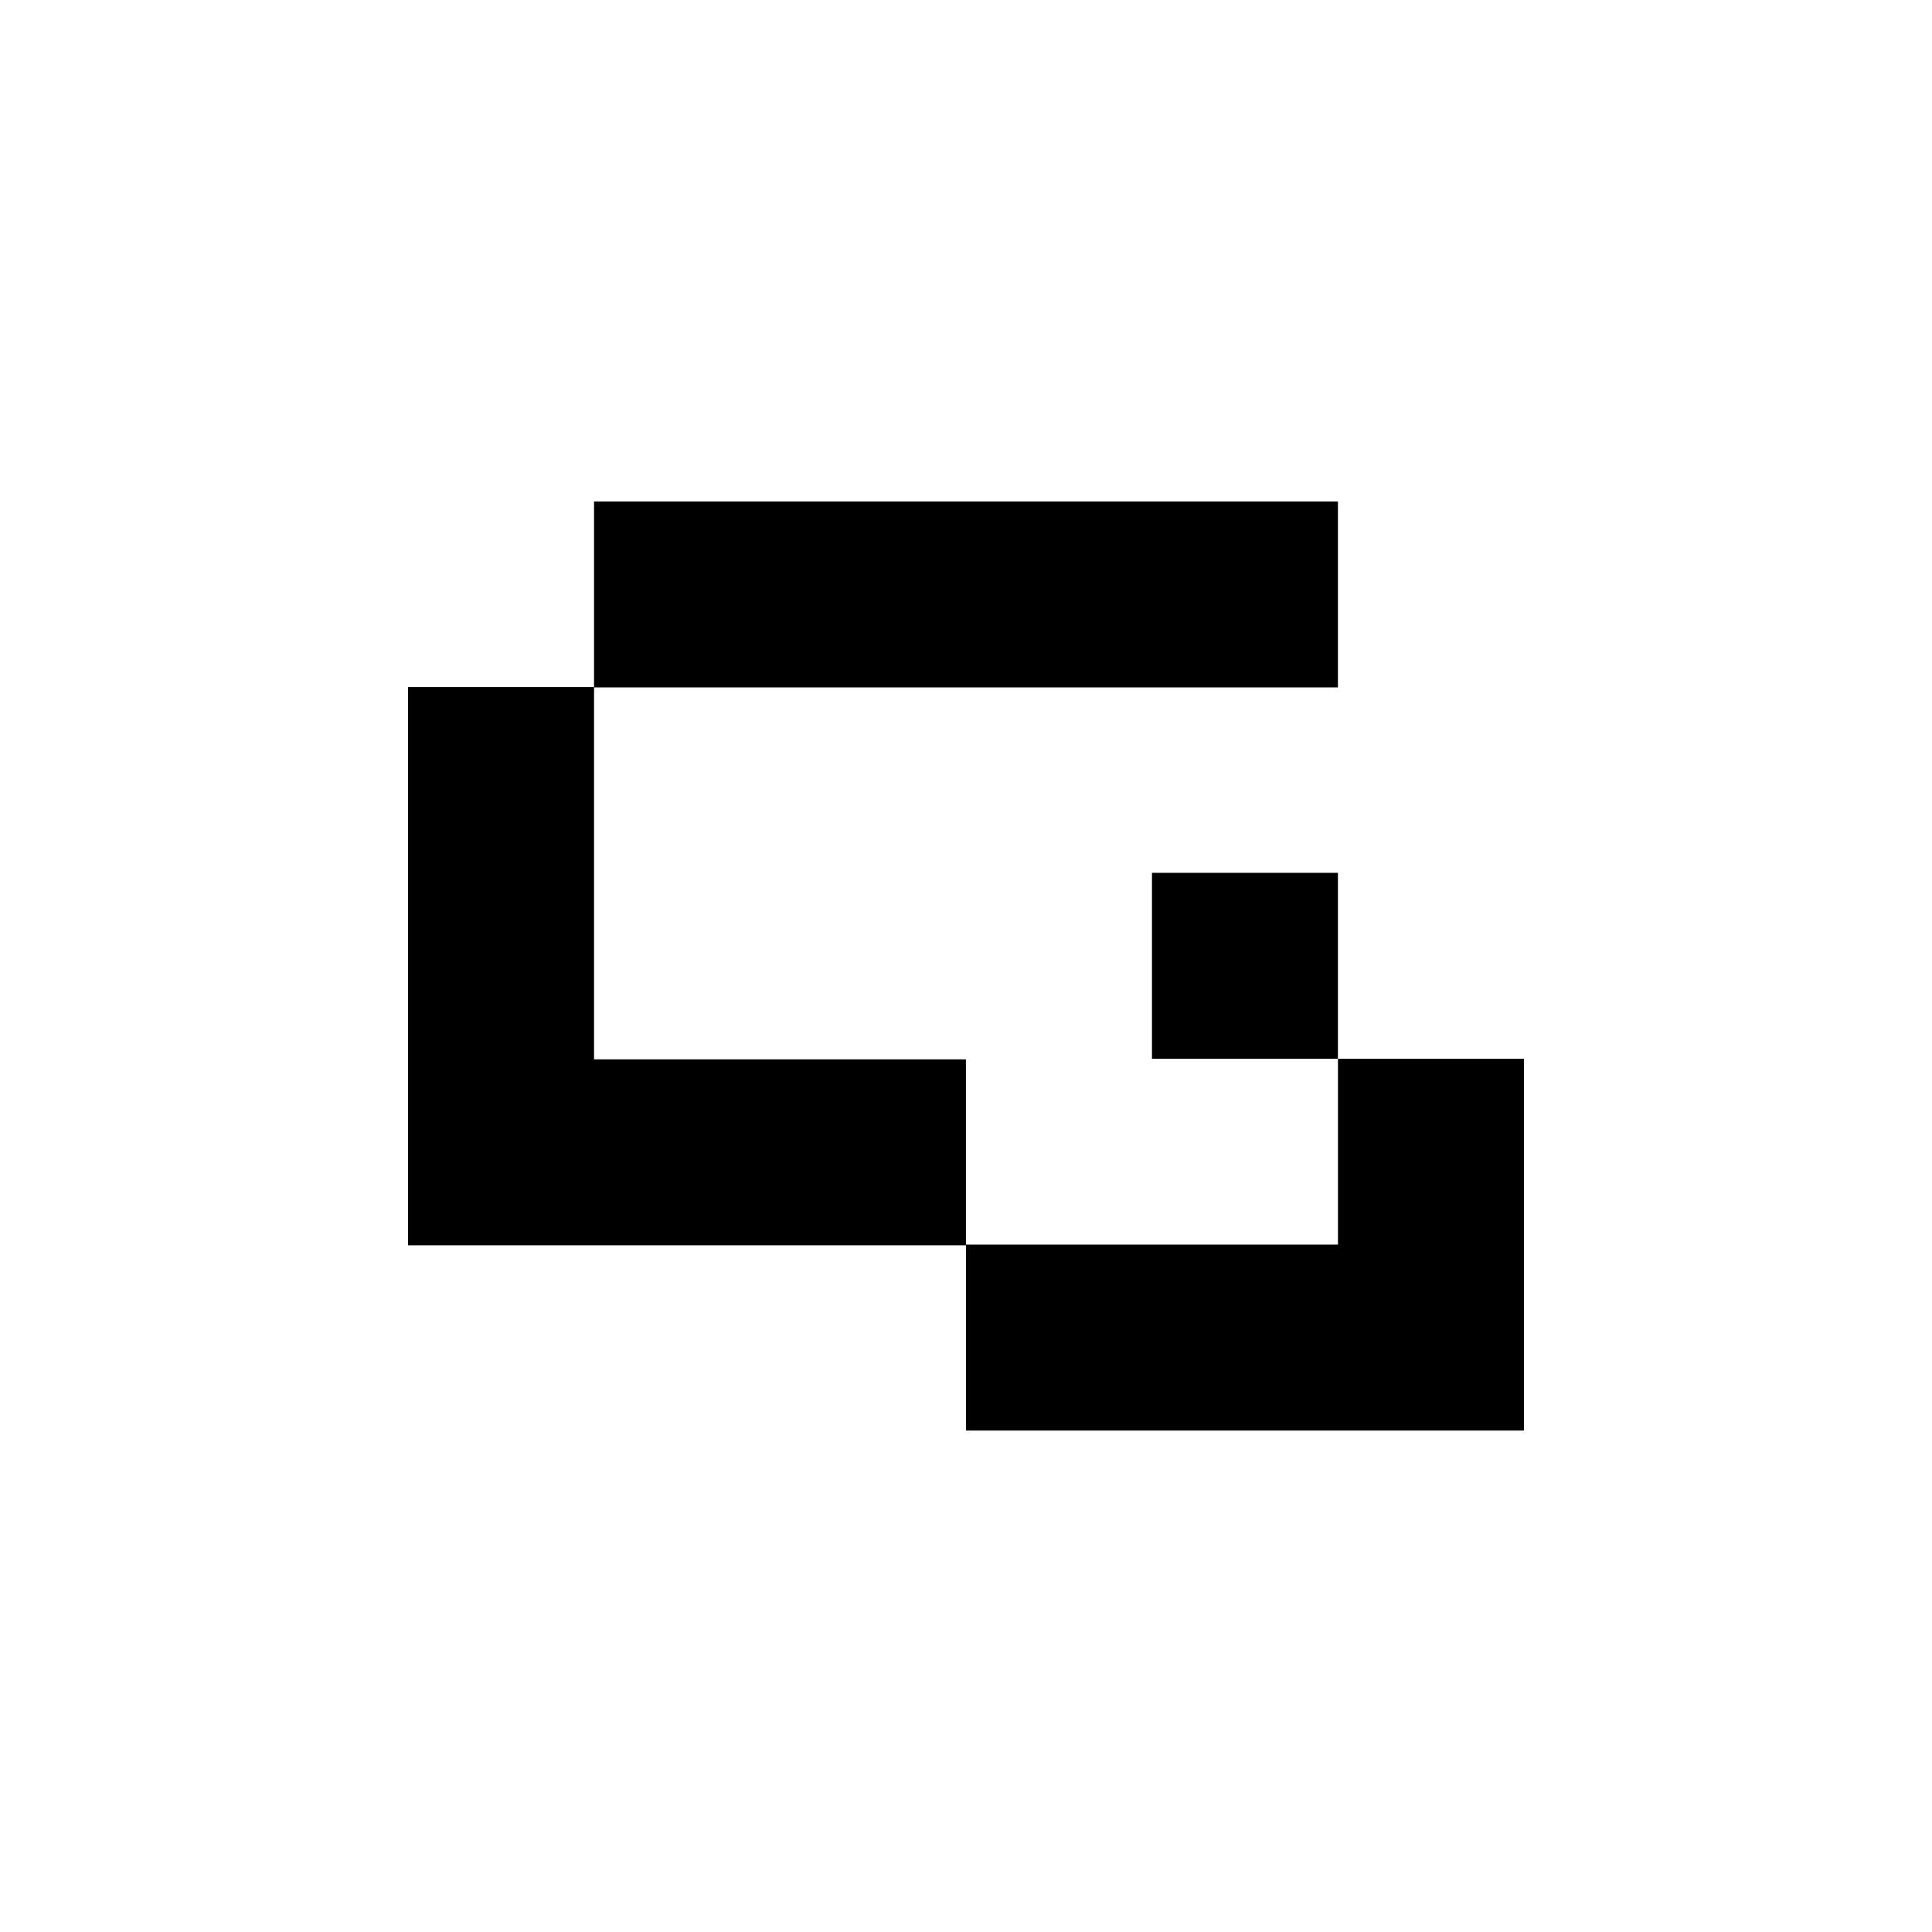 <?xml version="1.0" encoding="utf-8"?>
<!-- Generator: Adobe Illustrator 25.0.0, SVG Export Plug-In . SVG Version: 6.00 Build 0)  -->
<svg version="1.1" id="Layer_1" xmlns="http://www.w3.org/2000/svg" xmlns:xlink="http://www.w3.org/1999/xlink" x="0px" y="0px"
	 viewBox="0 0 1080 1080" style="enable-background:new 0 0 1080 1080;" xml:space="preserve">
<style type="text/css">
	.st0{display:none;fill:#FF4417;}
	.st1{display:none;}
	.st2{display:inline;fill:none;}
	.st3{display:inline;}
	.st4{display:none;fill:#020202;}
</style>
<rect class="st0" width="1080" height="1080"/>
<g class="st1">
	<path class="st2" d="M539.97,234.35c-4.85,0-8.78,3.93-8.78,8.78v268.58c0,4.85,3.93,8.78,8.78,8.78c4.85,0,8.78-3.93,8.78-8.78
		V243.13C548.75,238.28,544.82,234.35,539.97,234.35z"/>
	<path d="M656.68,528.4c0.44-4.56,4.53-7.91,9.11-7.91h34.71c10.8,0,19.56-8.76,19.56-19.56v-176.5
		c0-59.73-48.42-108.16-108.16-108.16l-243.71,0v648.42H531.2V547.71c0-4.58,3.35-8.68,7.91-9.11c5.23-0.5,9.64,3.6,9.64,8.73
		v317.28l171.31,0.07v-307.1c0-10.8-8.76-19.56-19.56-19.56h-35.09C660.29,538.04,656.18,533.63,656.68,528.4z M548.75,511.71
		c0,5.13-4.4,9.23-9.64,8.73c-4.56-0.44-7.91-4.53-7.91-9.11V243.5c0-4.58,3.35-8.68,7.91-9.11c5.23-0.5,9.64,3.6,9.64,8.73V511.71z
		"/>
	<path class="st3" d="M656.82,527.49c0.81-4.17,4.73-7.01,8.98-7.01h0c29.97,0,54.27-24.3,54.27-54.27V324.43
		c0-59.73-48.4-109.13-108.14-109.13H359.93v649.39l171.26,0V547.71c0-4.58,3.35-8.68,7.91-9.11c5.23-0.5,9.64,3.6,9.64,8.73v317.28
		l171.31,0.07V592.31c0-29.97-24.3-54.27-54.27-54.27h-0.38C659.99,538.04,655.72,533.11,656.82,527.49z M548.75,511.71
		c0,5.13-4.4,9.23-9.64,8.73c-4.56-0.44-7.91-4.53-7.91-9.11V243.5c0-4.58,3.35-8.68,7.91-9.11c5.23-0.5,9.64,3.6,9.64,8.73V511.71z
		"/>
</g>
<path class="st4" d="M383.88,718.01c0,0,320.76-138.14,396.82-220.55c37.72-40.87,87.74-112.95,44.33-200.49
	c-31.75-64.03-102.38-74.22-102.38-74.22C509.6,175.3,246.78,368.72,246.78,595.74l214.12-0.26l0,0
	c2.98-269.34,174.55-402.29,289.87-328.96c59.49,37.83,102.17,190.36-479.89,450.15L238.16,863.8l148.87,0.67h369.3l85.5-370.34
	l-9.21,0.43C832.63,494.56,623.6,688.41,383.88,718.01z"/>
<path class="st1" d="M581.47,435.92c-100.19,0.06-158.46,64.54-158.46,64.54l28.95-171.98l321.58-0.65l8.04-112.31l-427.9,0.67
	l-54.61,383.26l120.74-0.38c0,0,31.39-77.5,128.99-76.99c96.69,0.16,135.73,51.81,135.92,119.67
	c0.17,60.66-65.19,117.58-145.1,117.36c-76.55-0.21-152.42-58.96-167.47-84.96l-98.89,68.96c0,0,95.96,121.37,266.35,121.37
	c172.41,0,266.36-108.49,266.36-218.77C805.99,561.82,748.76,435.83,581.47,435.92z"/>
<path class="st1" d="M876.19,524.52l-327.7-0.18v132.77l162.63,1.02c-25.2,17.44-137.33,23.78-177.96,23.15
	c-110.92-1.72-187.73-34.28-183.25-105.82c1.48-23.66,0.1-56.86,0.1-85.07c0-53.06,43.17-99.37,99.37-99.37
	c57.02,0,99.31,46.31,99.37,99.37c0.01,4.55,0,9.25,0,13.78l327.43-0.81c-14.93-153.13-200.91-201.73-330.96-201.73
	c-188.56,0-341.41,64.65-341.41,238.38c-0.01,177.78,156.51,238.4,325.93,238.38c142.27-0.02,181.37-40.43,181.37-40.43v40.43
	h164.53v-0.02v-62.93L876.19,524.52z"/>
<g class="st1">
	<g id="Z_1_" class="st3">
		<g>
			<path d="M399.55,346.39h22.05c29.5,0,53.41-23.91,53.41-53.41v-22.12c0-29.5-23.91-53.41-53.41-53.41h-22.12
				c-29.5,0-53.41,23.91-53.41,53.41v22.12c0,29.5-23.91,53.41-53.41,53.41H270.6c-29.5,0-53.41,23.91-53.41,53.41v22.12
				c0,29.5,23.91,53.41,53.41,53.41h22.12c29.5,0,53.41-23.91,53.41-53.41V399.8C346.14,370.3,370.05,346.39,399.55,346.39z"/>
		</g>
		<g>
			<path d="M669.06,733.22h-22.05c-29.5,0-53.41-23.91-53.41-53.41v-22.12c0-29.5,23.91-53.41,53.41-53.41h22.12
				c29.5,0,53.41,23.91,53.41,53.41v22.12c0,29.5,23.91,53.41,53.41,53.41h22.05c29.5,0,53.41,23.91,53.41,53.41v22.12
				c0,29.5-23.91,53.41-53.41,53.41h-22.12c-29.5,0-53.41-23.91-53.41-53.41v-22.12C722.47,757.14,698.56,733.22,669.06,733.22z"/>
		</g>
		<g>
			<path d="M292.69,733.61h-22.05c-29.5,0-53.41-23.91-53.41-53.41v-22.12c0-29.5,23.91-53.41,53.41-53.41h22.12
				c29.5,0,53.41,23.91,53.41,53.41v22.12c0,29.5,23.91,53.41,53.41,53.41h22.05c29.5,0,53.41,23.91,53.41,53.41v22.12
				c0,29.5-23.91,53.41-53.41,53.41h-22.12c-29.5,0-53.41-23.91-53.41-53.41v-22.12C346.1,757.53,322.19,733.61,292.69,733.61z"/>
		</g>
		<path d="M270.6,604.27h22.12c29.5,0,53.41-23.91,53.41-53.41v-75.54v-75.54c0-29.5-23.91-53.41-53.41-53.41H270.6
			c-29.5,0-53.41,23.91-53.41,53.41v75.54v75.54C217.19,580.36,241.1,604.27,270.6,604.27z"/>
		<path d="M787.27,604.29h22.12c29.5,0,53.41-23.91,53.41-53.41v-75.54V399.8c0-29.5-23.91-53.41-53.41-53.41h-22.12
			c-29.5,0-53.41,23.91-53.41,53.41v75.54v75.54C733.86,580.37,757.77,604.29,787.27,604.29z"/>
		<path d="M270.6,733.22h22.12c29.5,0,53.41-23.91,53.41-53.41v-75.54v-75.54c0-29.5-23.91-53.41-53.41-53.41H270.6
			c-29.5,0-53.41,23.91-53.41,53.41v75.54v75.54C217.19,709.31,241.1,733.22,270.6,733.22z"/>
		<path d="M604.02,808.99v-22.12c0-29.5-23.91-53.41-53.41-53.41h-75.54h-75.54c-29.5,0-53.41,23.91-53.41,53.41v22.12
			c0,29.5,23.91,53.41,53.41,53.41h75.54h75.54C580.11,862.4,604.02,838.49,604.02,808.99z"/>
		<path d="M604.02,293v-22.12c0-29.5-23.91-53.41-53.41-53.41h-75.54h-75.54c-29.5,0-53.41,23.91-53.41,53.41V293
			c0,29.5,23.91,53.41,53.41,53.41h75.54h75.54C580.11,346.42,604.02,322.5,604.02,293z"/>
		<path d="M733.9,293v-22.12c0-29.5-23.91-53.41-53.41-53.41h-75.54h-75.54c-29.5,0-53.41,23.91-53.41,53.41V293
			c0,29.5,23.91,53.41,53.41,53.41h75.54h75.54C709.98,346.42,733.9,322.5,733.9,293z"/>
	</g>
	<path class="st3" d="M798.04,733.46h-22.12c-29.5,0-53.41,23.91-53.41,53.41v22.12c0,29.5,23.91,53.41,53.41,53.41h22.12
		c29.5,0,53.41-23.91,53.41-53.41v-22.12C851.46,757.37,827.54,733.46,798.04,733.46z"/>
</g>
<g id="g">
	<polygon points="332.07,592.19 332.07,384.08 228.12,384.08 228.12,696.14 539.96,696.14 539.96,592.19 	"/>
	<rect x="332.07" y="280.32" width="415.84" height="103.95"/>
	<rect x="643.96" y="487.92" width="103.95" height="103.95"/>
	<polygon points="747.93,591.87 747.93,695.74 539.99,695.74 539.99,799.68 851.88,799.68 851.88,591.87 	"/>
</g>
</svg>
